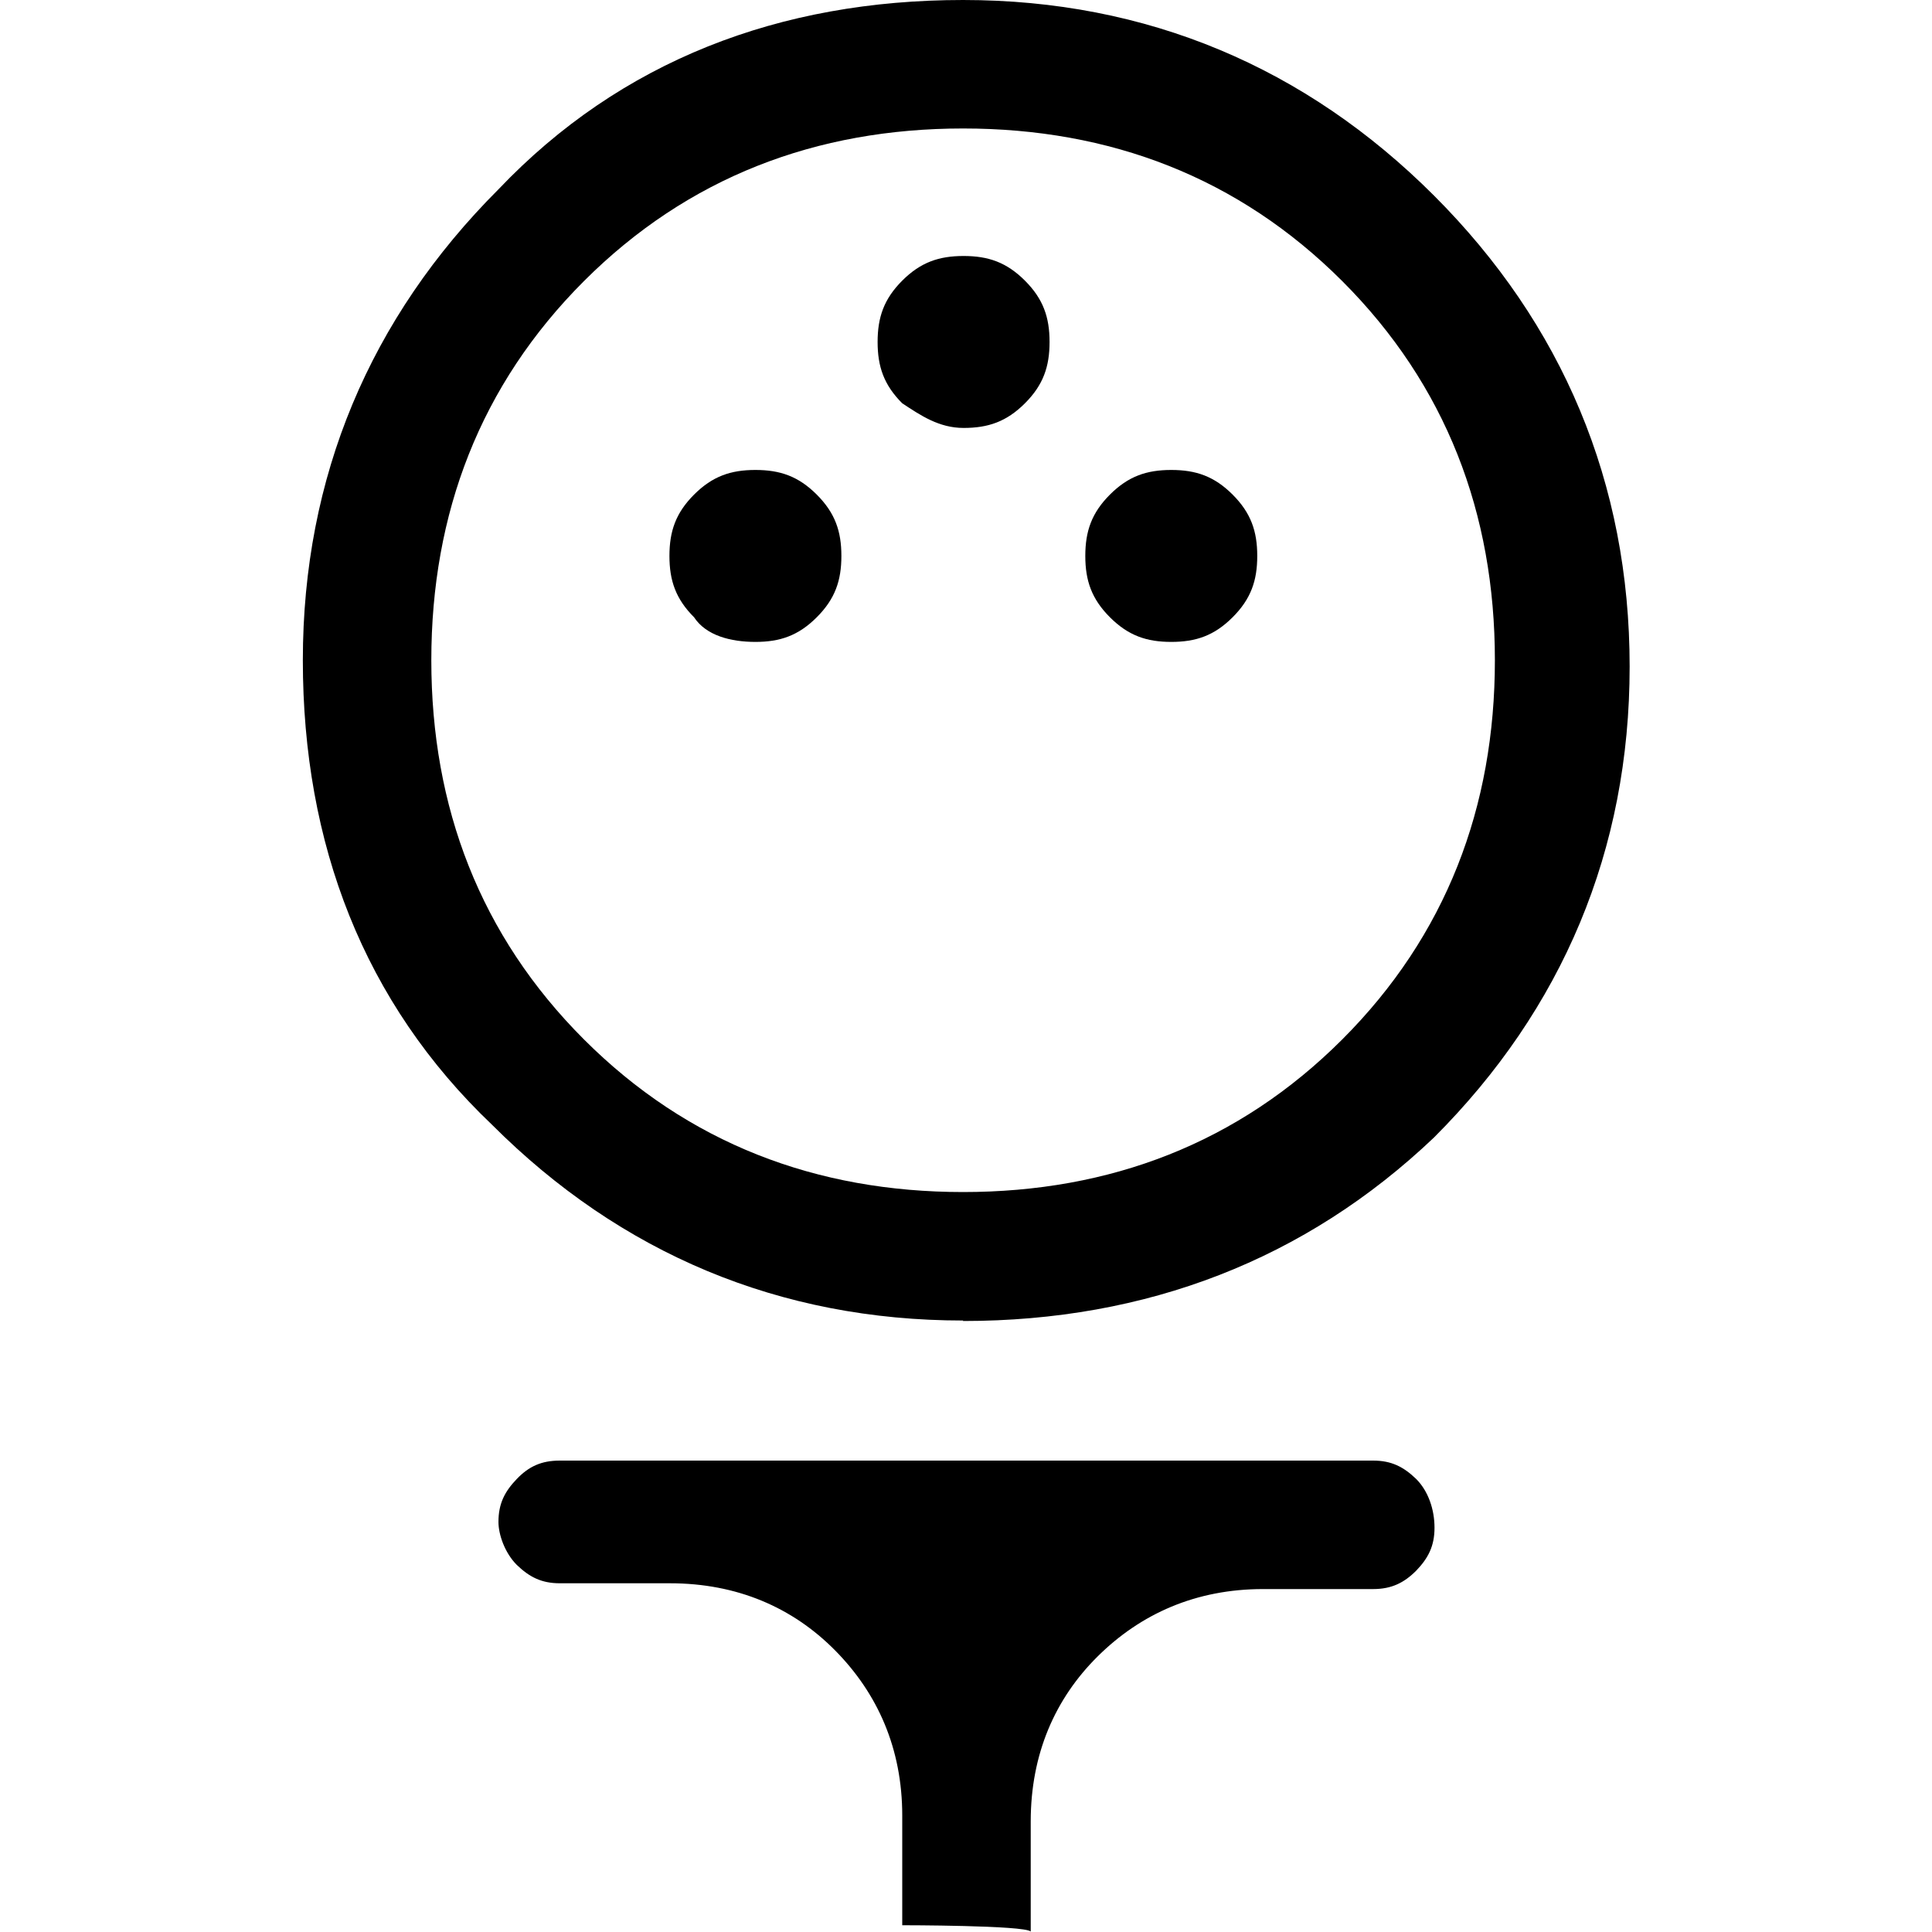 <?xml version="1.0" encoding="UTF-8"?>
<svg id="Capa_1" data-name="Capa 1" xmlns="http://www.w3.org/2000/svg" viewBox="0 0 40 40">
  <defs>
    <style>
      .cls-1 {
        fill: none;
      }
    </style>
  </defs>
  <rect class="cls-1" width="40" height="40"/>
  <path d="m19.94,27.34c-3.8,0-7.09-1.39-9.75-4.05-2.66-2.53-3.92-5.82-3.92-9.62s1.39-7.09,4.05-9.75c2.53-2.66,5.82-3.92,9.62-3.92s7.09,1.39,9.75,4.05c2.66,2.66,4.05,5.95,4.05,9.75s-1.39,7.09-4.05,9.75c-2.66,2.53-5.95,3.8-9.75,3.8Zm0-2.66c3.04,0,5.7-1.01,7.85-3.16s3.16-4.81,3.16-7.85-1.01-5.7-3.16-7.85-4.81-3.16-7.85-3.16-5.7,1.01-7.85,3.16c-2.15,2.15-3.16,4.81-3.16,7.85s1.01,5.7,3.16,7.85c2.15,2.15,4.81,3.16,7.85,3.16Zm-4.3-11.39c.51,0,.89-.13,1.27-.51.38-.38.51-.76.51-1.27s-.13-.89-.51-1.27-.76-.51-1.27-.51-.89.13-1.27.51c-.38.38-.51.76-.51,1.27s.13.89.51,1.27c.25.38.76.51,1.27.51Zm8.61,0c.51,0,.89-.13,1.27-.51.38-.38.51-.76.51-1.27s-.13-.89-.51-1.27-.76-.51-1.27-.51-.89.13-1.27.51c-.38.38-.51.76-.51,1.27s.13.89.51,1.27c.38.38.76.51,1.27.51Zm-4.3-4.43c.51,0,.89-.13,1.27-.51.38-.38.51-.76.51-1.27s-.13-.89-.51-1.27-.76-.51-1.27-.51-.89.13-1.27.51c-.38.38-.51.76-.51,1.27s.13.89.51,1.27c.38.25.76.51,1.27.51Zm-1.27,31.01v-2.28c0-1.39-.51-2.53-1.39-3.42s-2.03-1.39-3.42-1.39h-2.28c-.38,0-.63-.13-.89-.38-.25-.25-.38-.63-.38-.89,0-.38.13-.63.38-.89s.51-.38.89-.38h16.84c.38,0,.63.13.89.38.25.25.38.63.38,1.01s-.13.63-.38.89c-.25.25-.51.38-.89.38h-2.28c-1.39,0-2.53.51-3.42,1.39s-1.39,2.03-1.39,3.42v2.28c-.13-.13-2.66-.13-2.66-.13Z"/>
</svg>